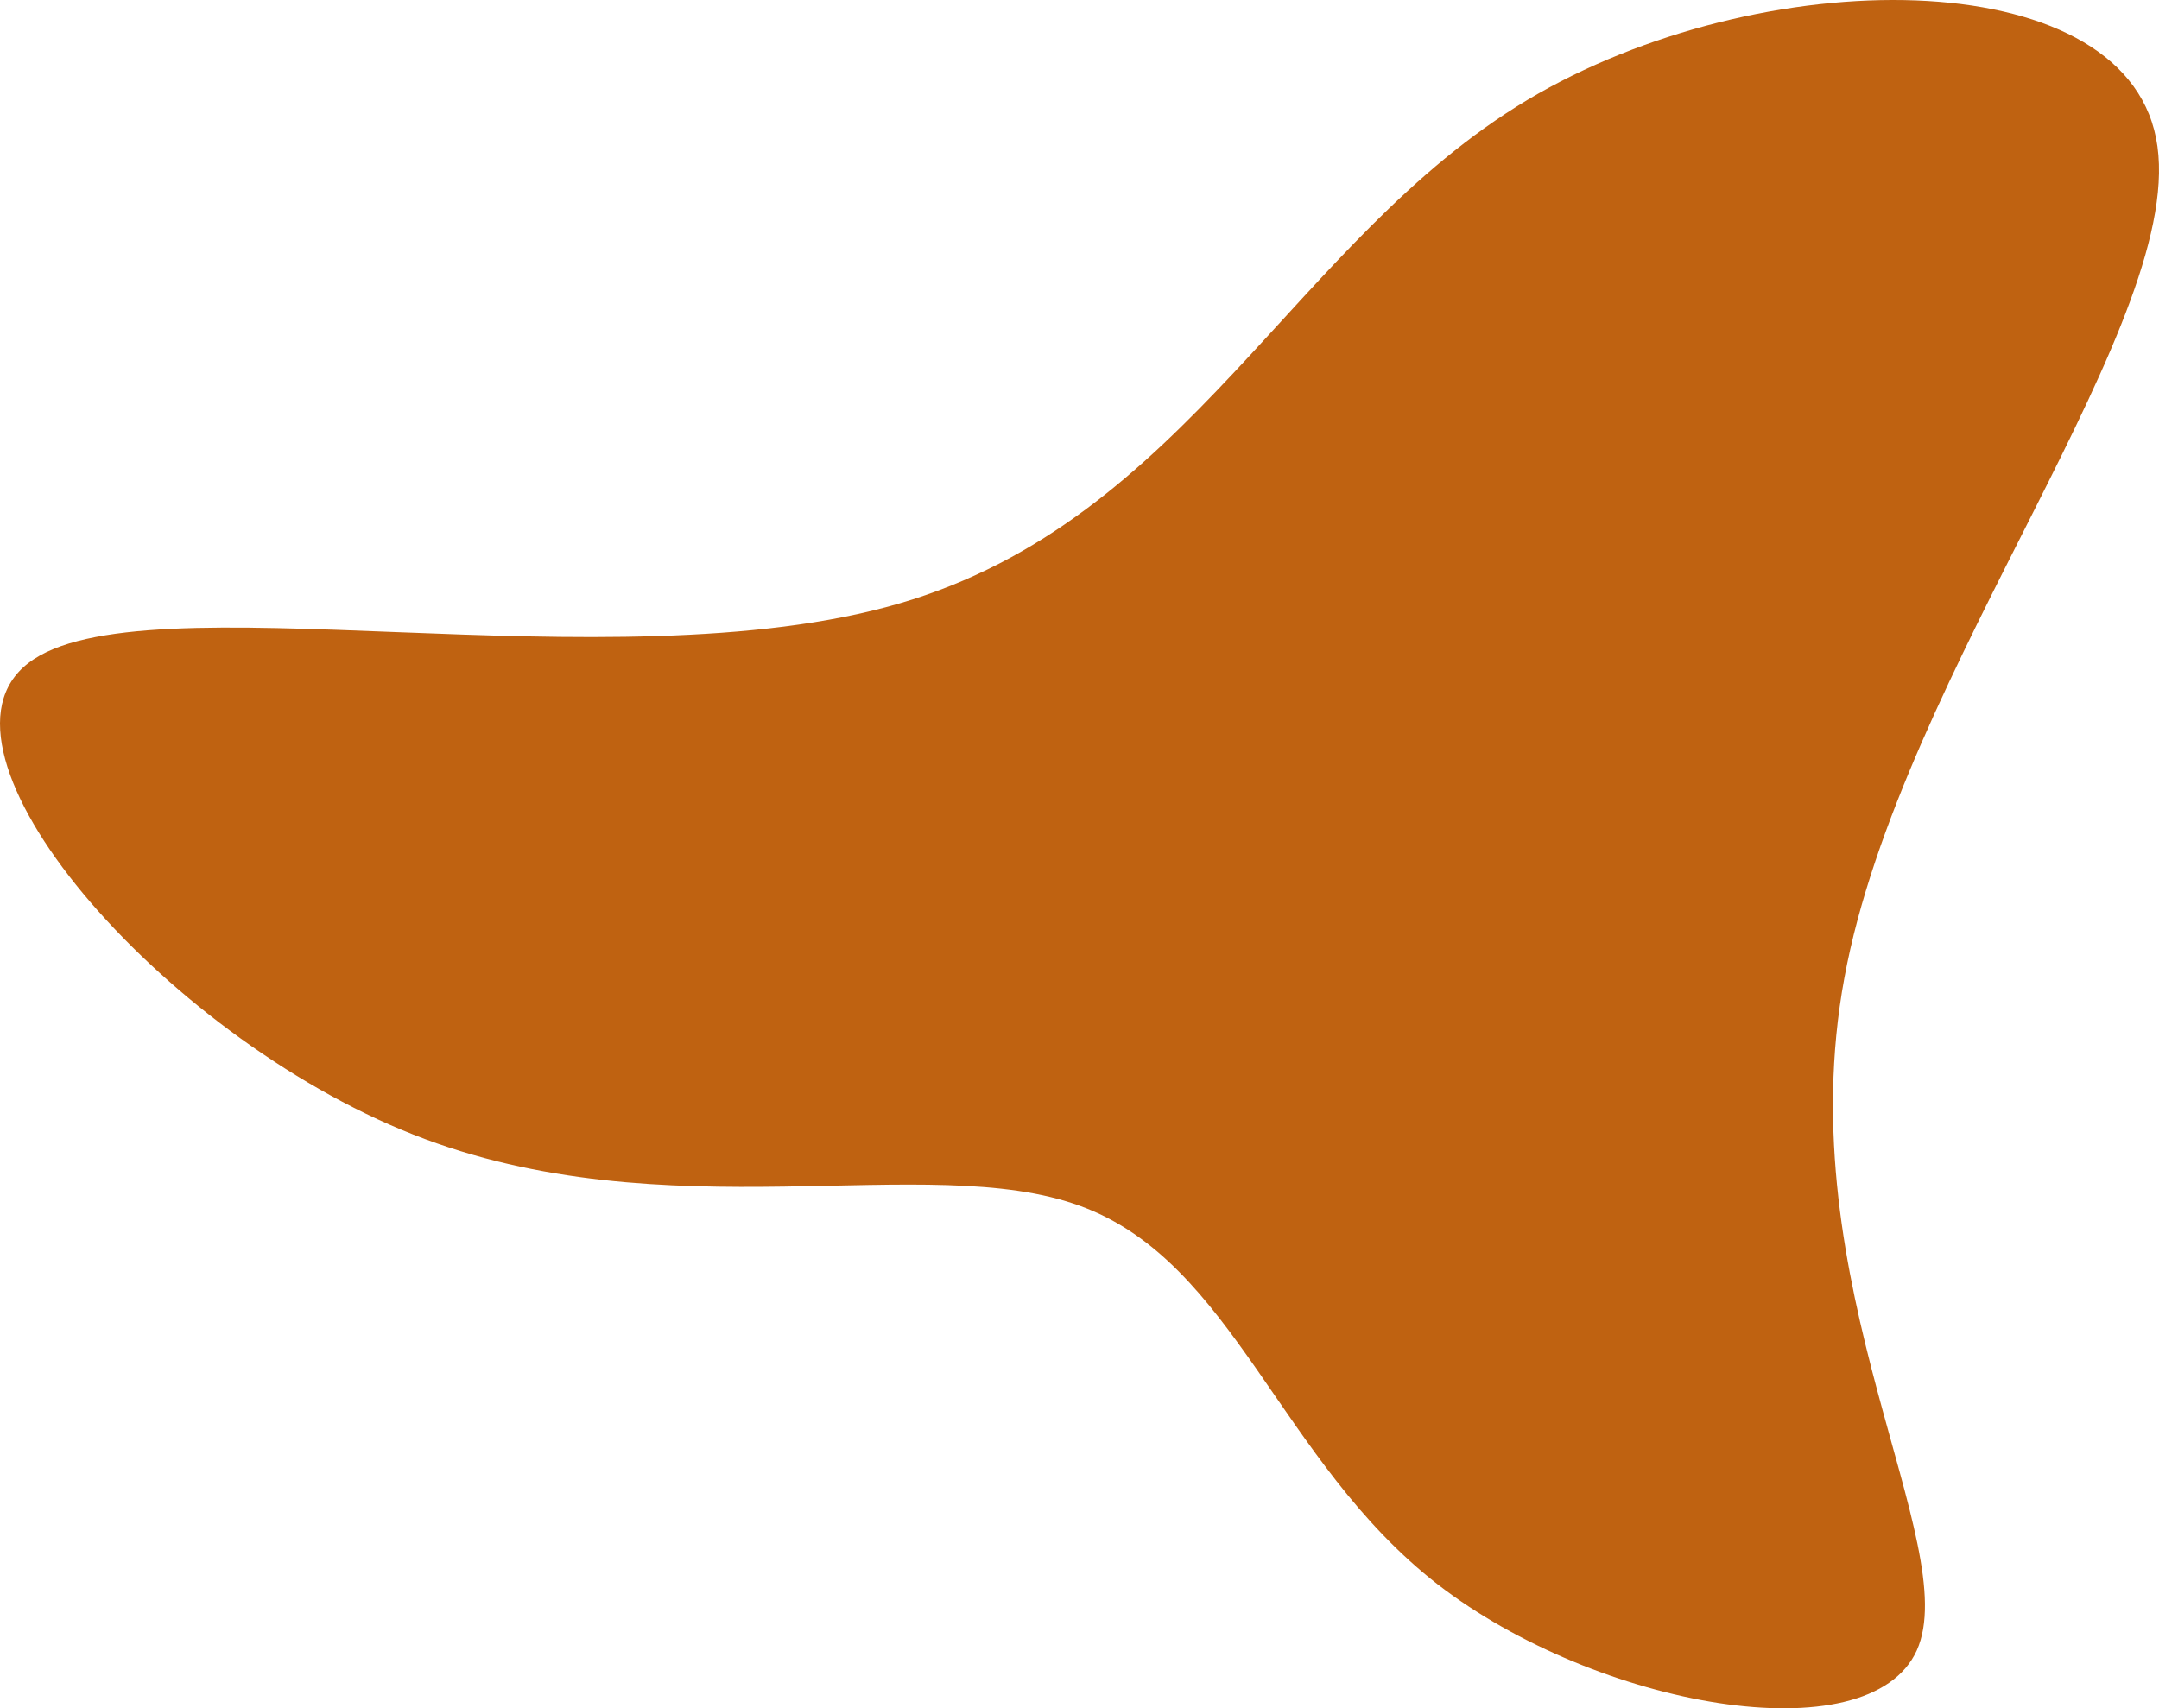 <?xml version="1.0" encoding="UTF-8"?>
<svg width="647px" height="512px" viewBox="0 0 647 512" version="1.1" xmlns="http://www.w3.org/2000/svg" xmlns:xlink="http://www.w3.org/1999/xlink">
    <!-- Generator: Sketch 63.1 (92452) - https://sketch.com -->
    <title>Hold_4</title>
    <desc>Created with Sketch.</desc>
    <g id="UpdatedWireframe" stroke="none" stroke-width="1" fill="none" fill-rule="evenodd">
        <path d="M552.708,293.115 C535.687,385.083 588.581,462.943 574.418,494.633 C560.016,526.302 478.446,511.671 430.801,474.823 C383.286,437.866 369.848,378.343 323.842,361.492 C277.967,344.531 199.546,370.002 123.803,340.021 C47.82,310.019 -25.376,224.696 8.514,198.724 C42.294,172.622 183.139,206.111 269.535,180.853 C355.801,155.704 387.729,71.939 457.662,29.989 C527.573,-11.72 635.619,-11.723 646.109,41.368 C656.708,94.59 569.619,201.017 552.708,293.115 Z" id="Hold_4" fill="#BF6211" fill-rule="nonzero"></path>
    </g>
</svg>